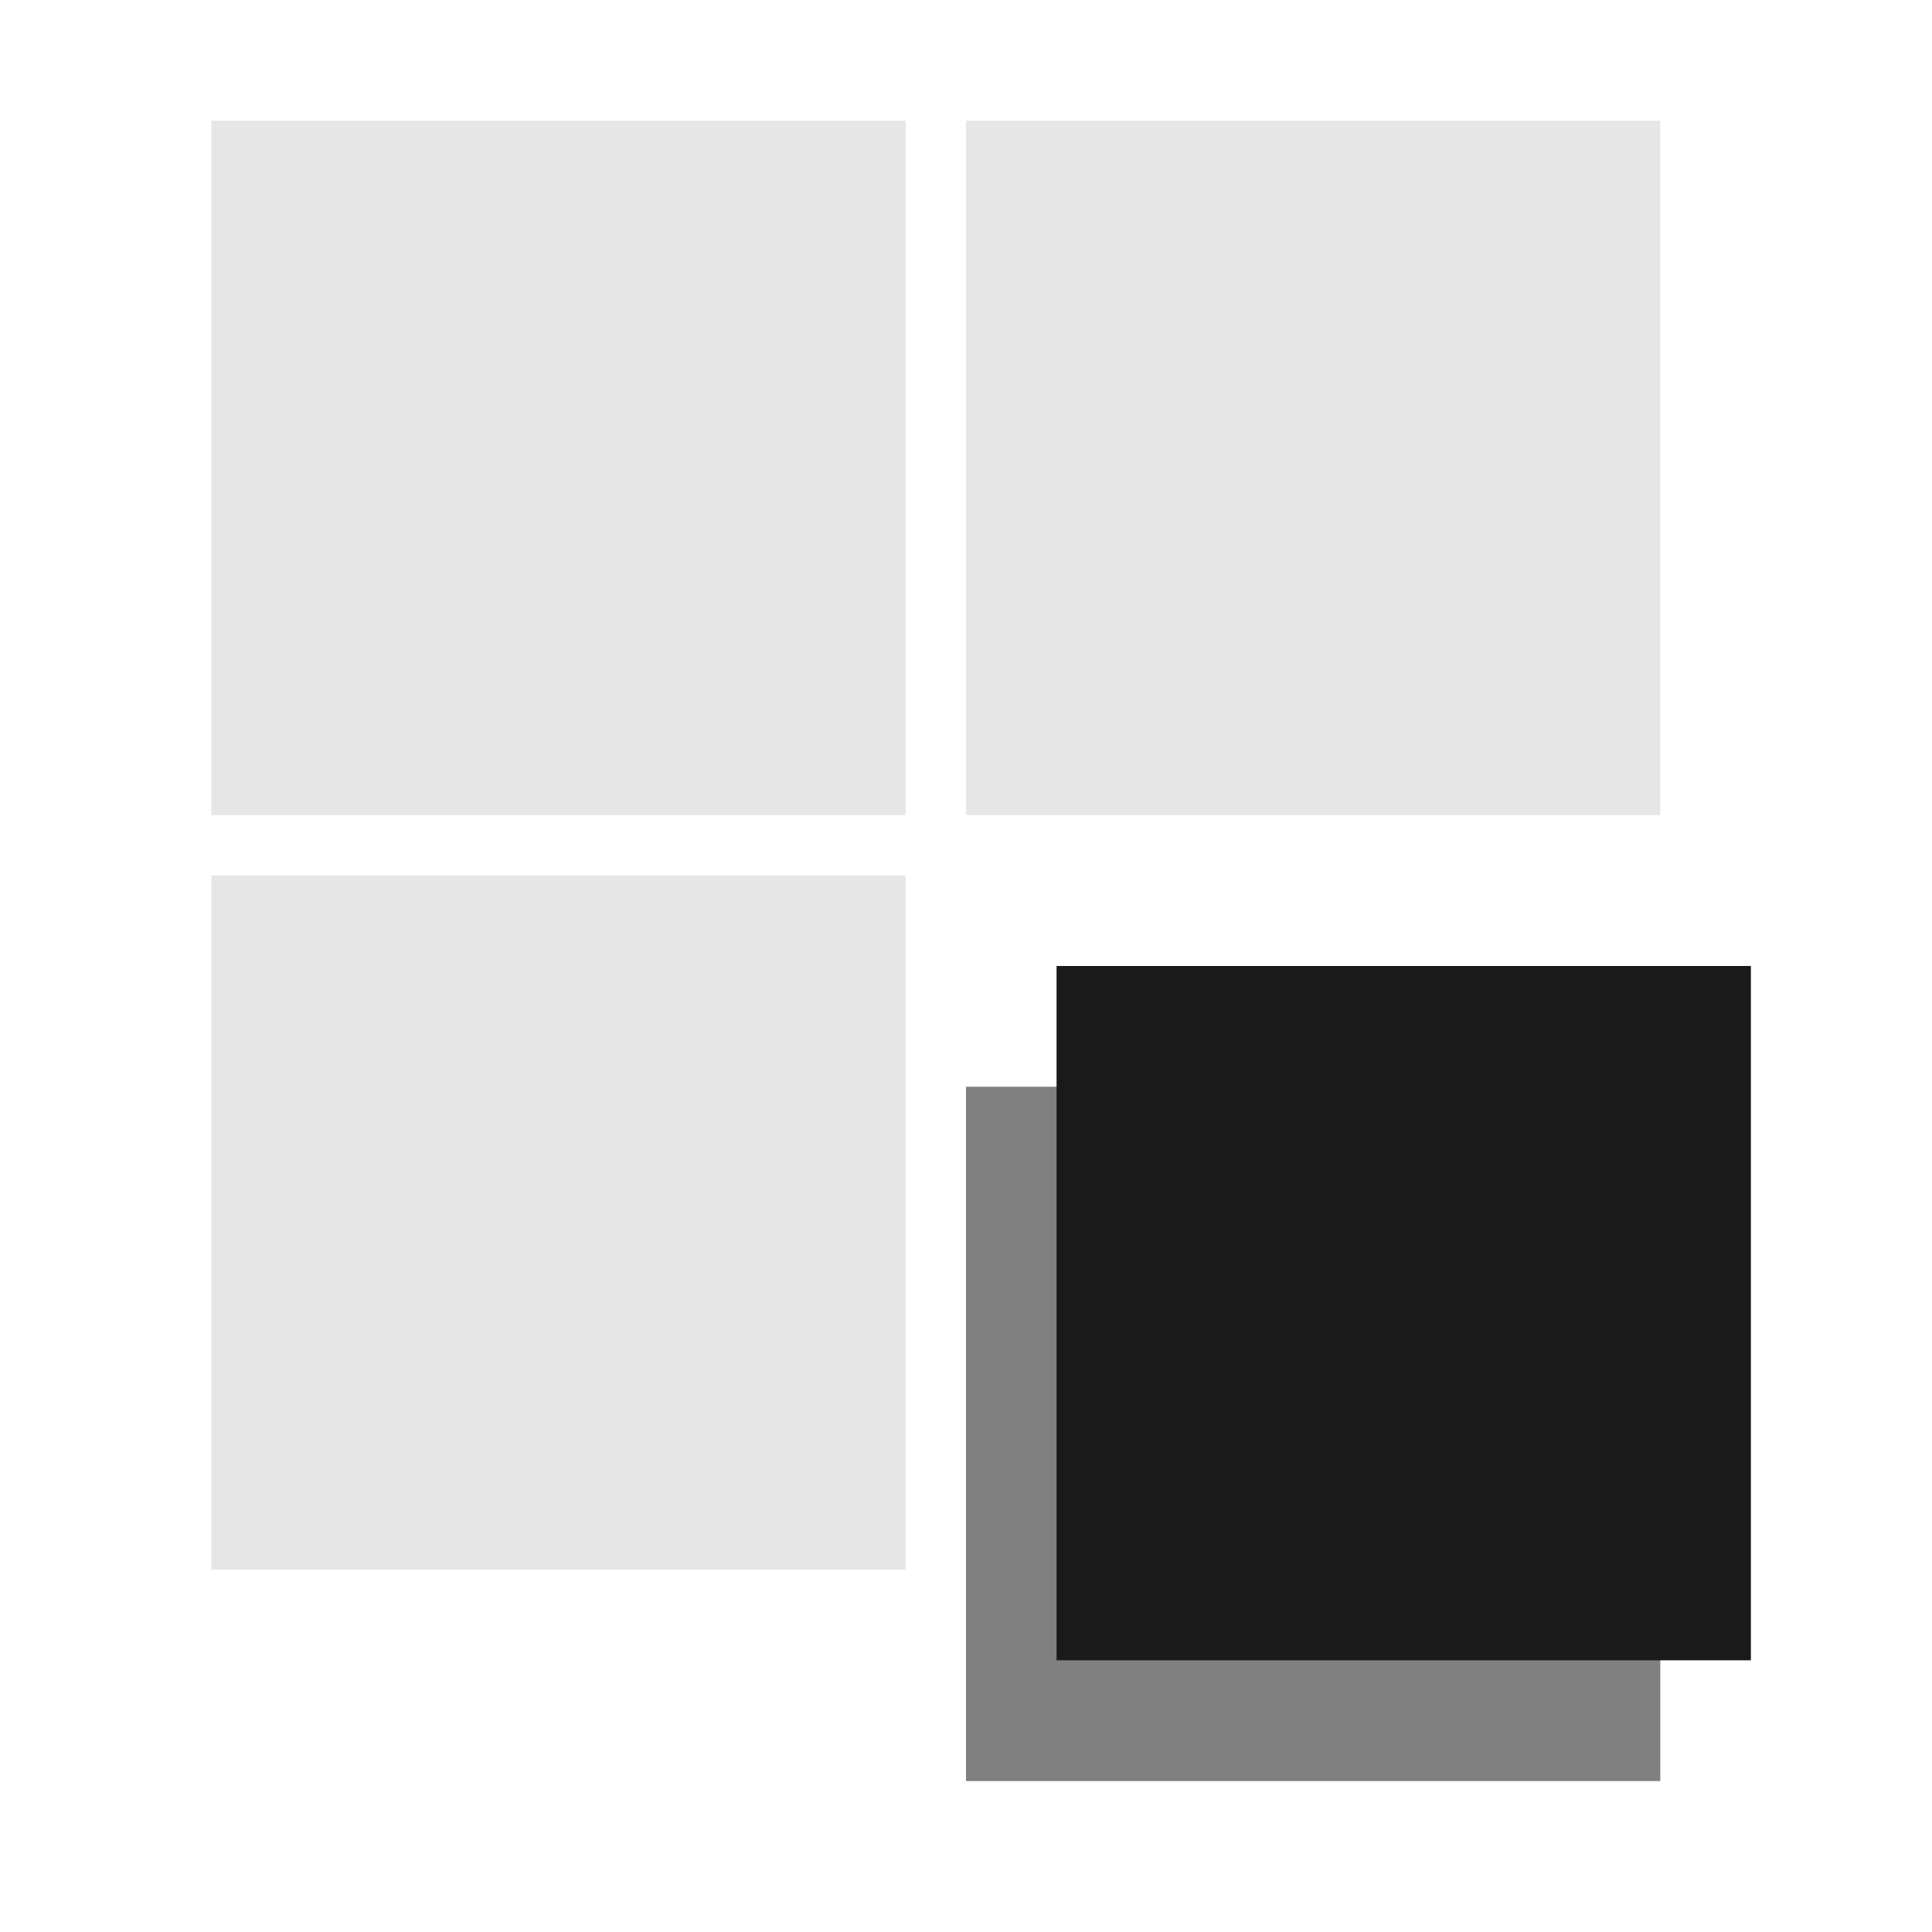 <?xml version="1.0" encoding="utf-8"?>
<!-- Generator: Adobe Illustrator 15.0.0, SVG Export Plug-In . SVG Version: 6.00 Build 0)  -->
<!DOCTYPE svg PUBLIC "-//W3C//DTD SVG 1.1//EN" "http://www.w3.org/Graphics/SVG/1.1/DTD/svg11.dtd">
<svg version="1.1" id="Layer_1" xmlns="http://www.w3.org/2000/svg" xmlns:xlink="http://www.w3.org/1999/xlink" x="0px" y="0px"
	 width="64px" height="64px" viewBox="0 0 64 64" enable-background="new 0 0 64 64" xml:space="preserve">
<rect x="7" y="4" fill="#E6E6E6" width="23" height="23"/>
<rect x="7" y="29" fill="#E6E6E6" width="23" height="23"/>
<rect x="32" y="36" fill="#808080" width="23" height="23"/>
<rect x="35" y="32" fill="#1A1A1A" width="23" height="23"/>
<rect x="32" y="4" fill="#E6E6E6" width="23" height="23"/>
</svg>
